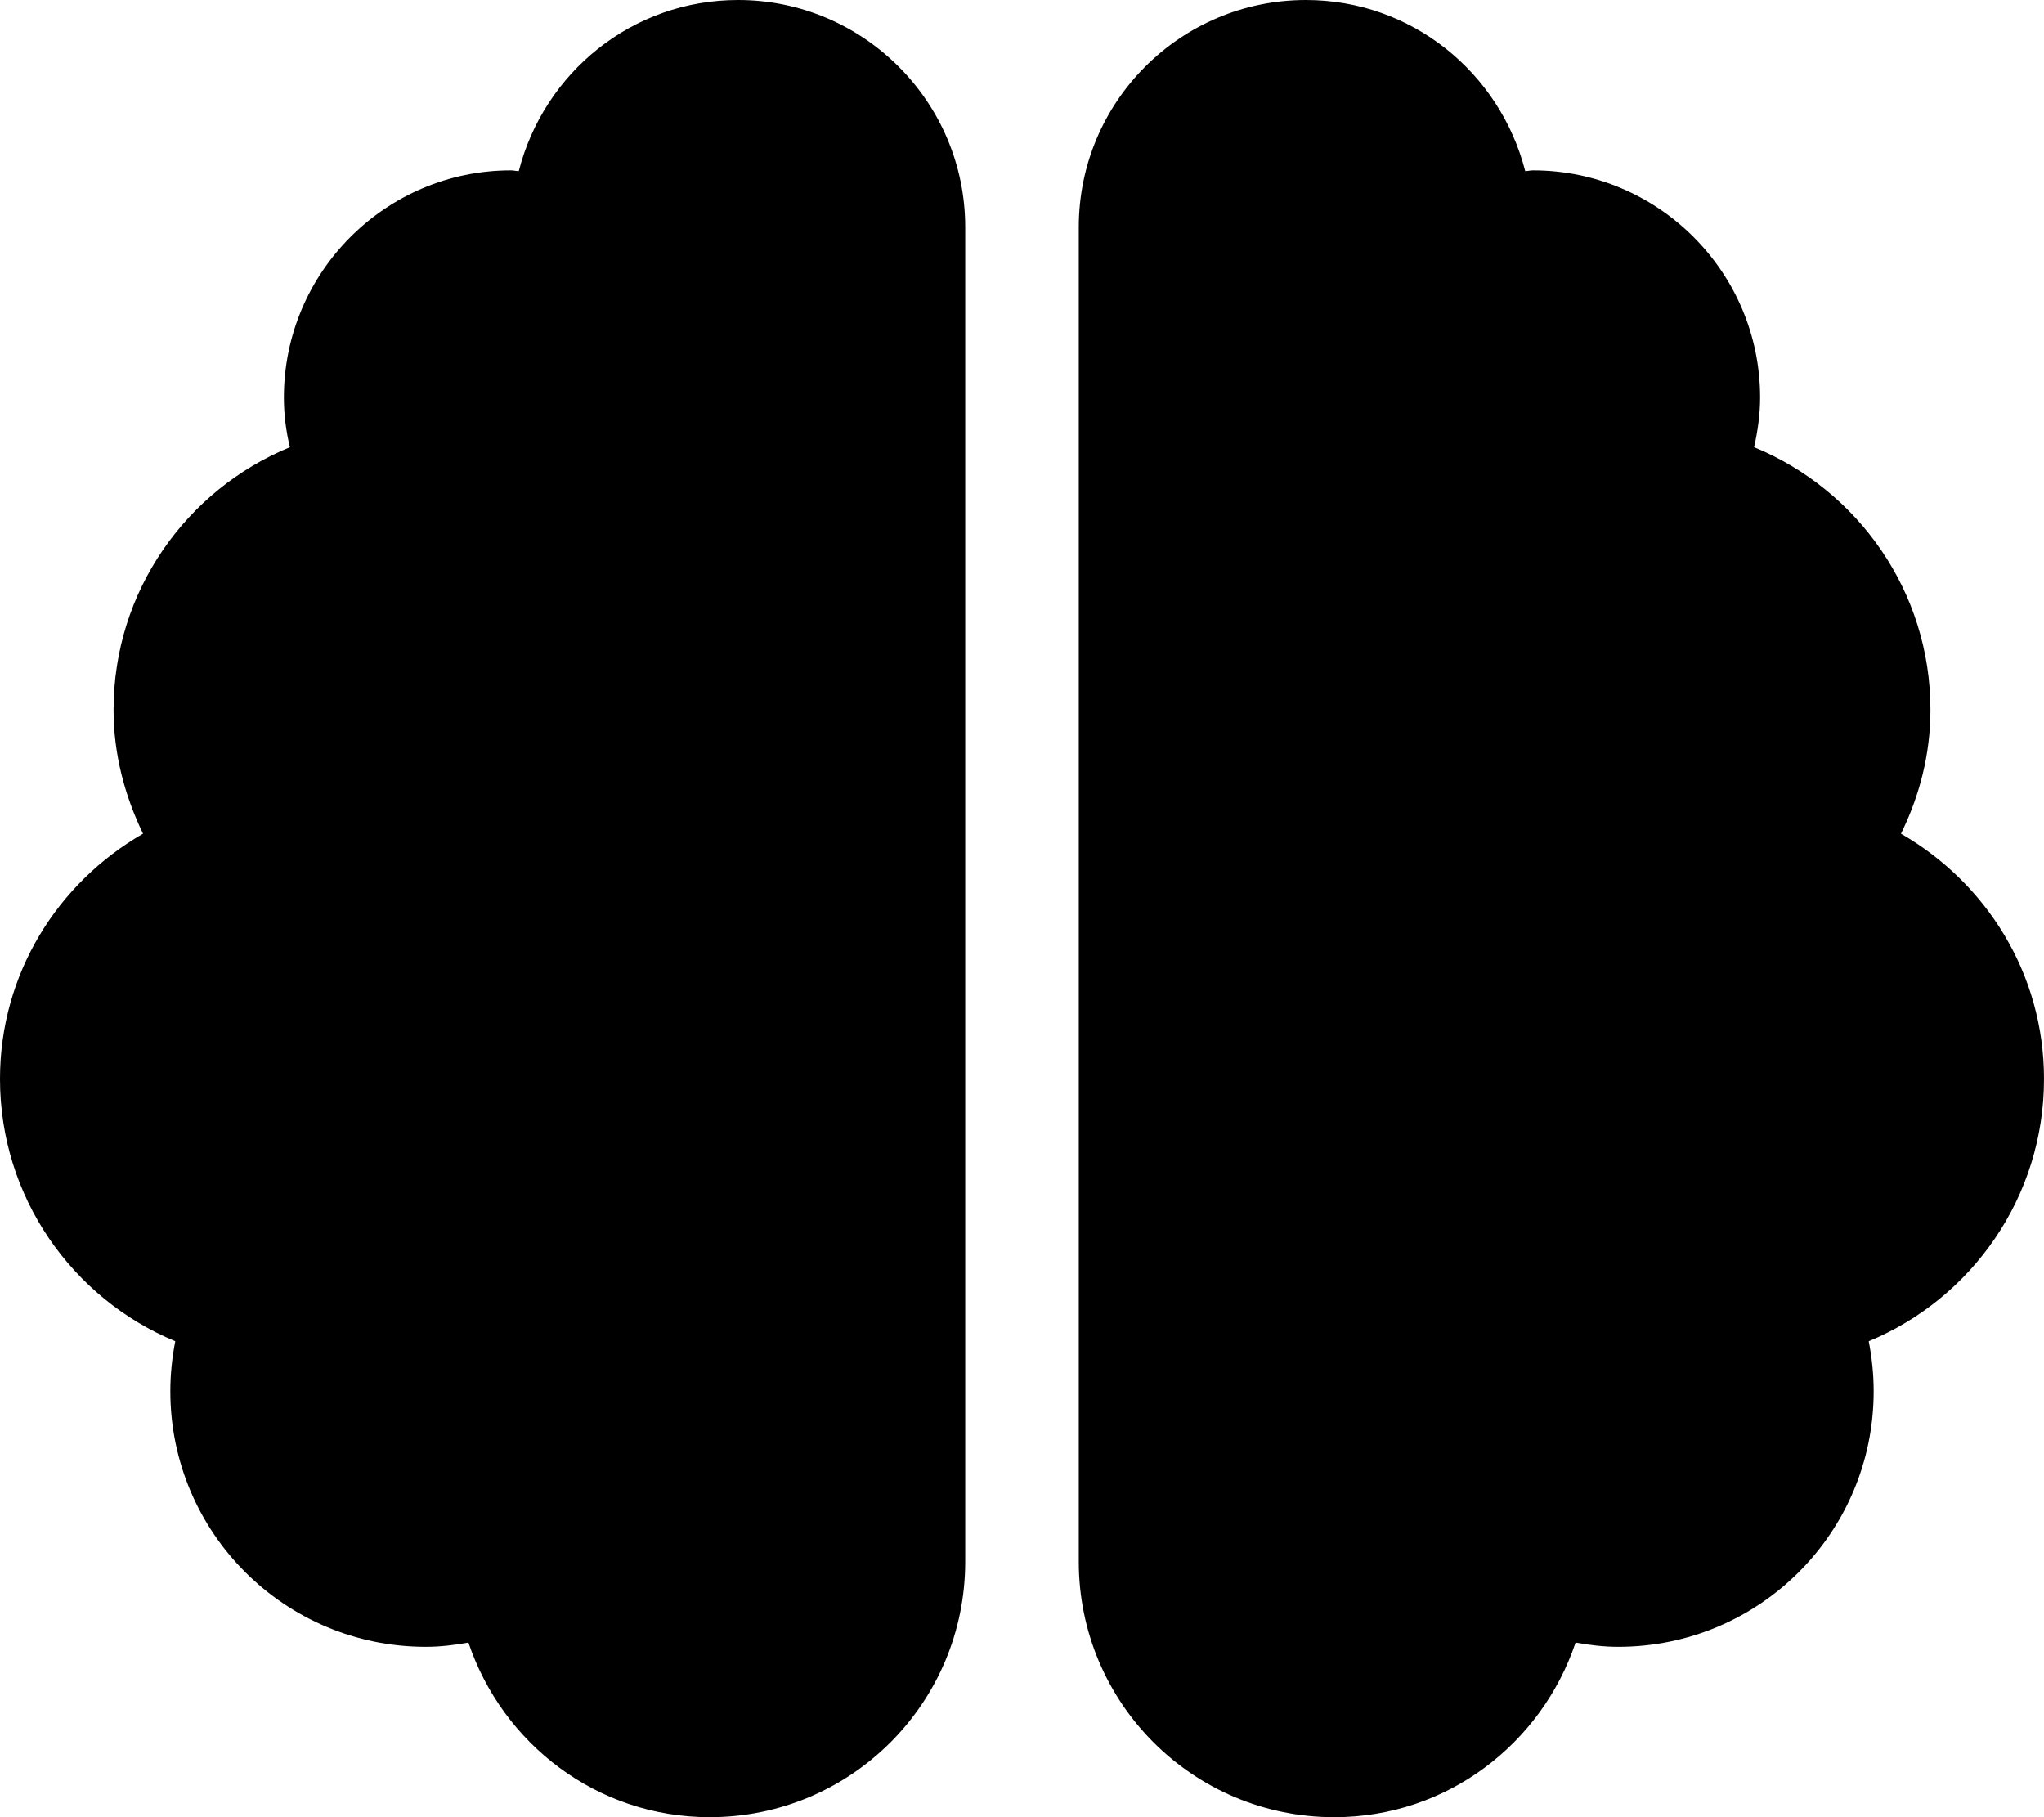 <!-- Generated by IcoMoon.io -->
<svg version="1.1" xmlns="http://www.w3.org/2000/svg" width="36" height="32" viewBox="0 0 36 32">
<title>brain-solid</title>
<path d="M13 0c-1.869 0-3.419 1.281-3.863 3.013-0.050 0-0.088-0.013-0.137-0.013-2.206 0-4 1.794-4 4 0 0.3 0.037 0.594 0.106 0.875-1.825 0.75-3.106 2.537-3.106 4.625 0 0.787 0.2 1.519 0.519 2.181-1.5 0.863-2.519 2.463-2.519 4.319 0 2.081 1.275 3.869 3.087 4.619-0.056 0.288-0.087 0.581-0.087 0.881 0 2.488 2.013 4.5 4.5 4.5 0.256 0 0.506-0.031 0.75-0.075 0.6 1.781 2.262 3.075 4.25 3.075 2.488 0 4.5-2.012 4.5-4.5v-23.5c0-2.206-1.794-4-4-4zM36 19c0-1.856-1.019-3.456-2.519-4.319 0.325-0.662 0.519-1.394 0.519-2.181 0-2.088-1.281-3.875-3.106-4.625 0.063-0.281 0.106-0.575 0.106-0.875 0-2.206-1.794-4-4-4-0.050 0-0.094 0.013-0.137 0.013-0.444-1.731-1.994-3.013-3.863-3.013-2.206 0-4 1.788-4 4v23.5c0 2.488 2.012 4.5 4.5 4.5 1.988 0 3.65-1.294 4.25-3.075 0.244 0.044 0.494 0.075 0.75 0.075 2.488 0 4.5-2.012 4.5-4.5 0-0.3-0.031-0.594-0.087-0.881 1.813-0.75 3.087-2.538 3.087-4.619z"></path>
</svg>

